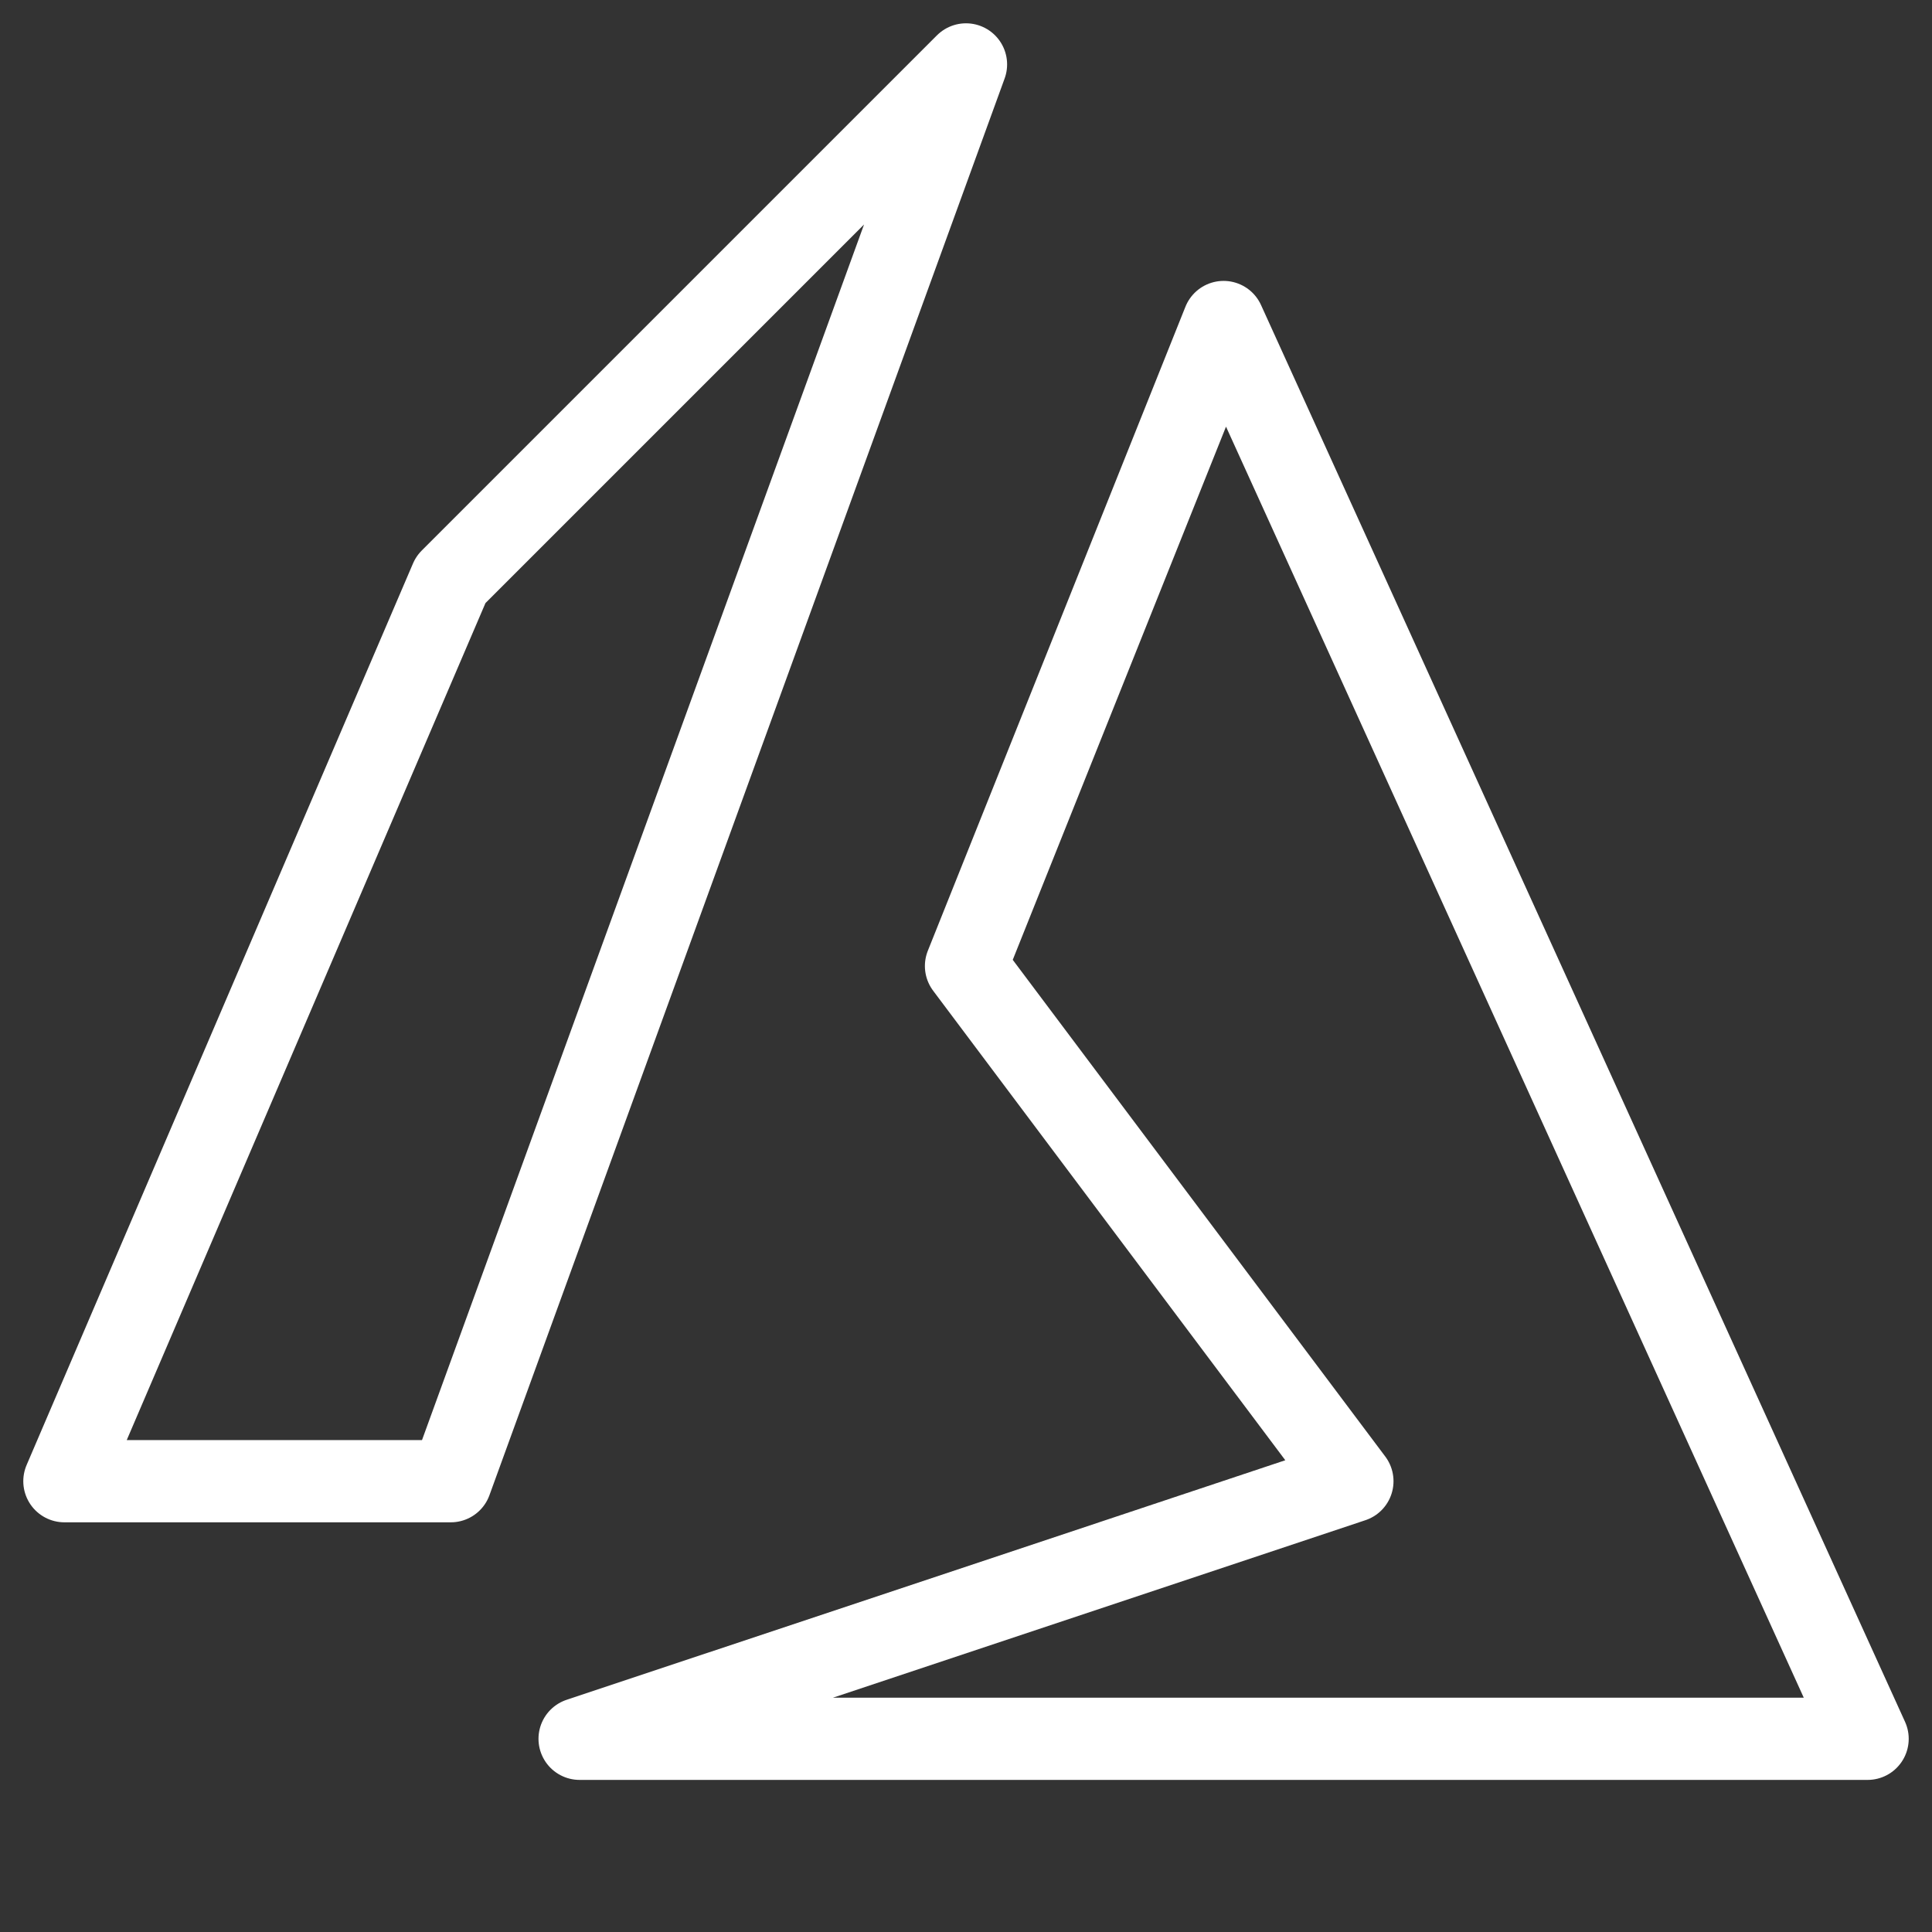 <svg width="94" height="94" viewBox="0 0 94 94" fill="none" xmlns="http://www.w3.org/2000/svg">
<rect x="0" y="0" width="94" height="94" fill="#333333" stroke="none"/>
<path d="M21.933 28.201L3.133 72.067H21.933L47 3.134L21.933 28.201ZM90.867 84.6L59.533 15.667L47 47.001L65.8 72.067L28.2 84.6H90.867Z" stroke="white" stroke-width="4" stroke-linejoin="round"/>
</svg>
